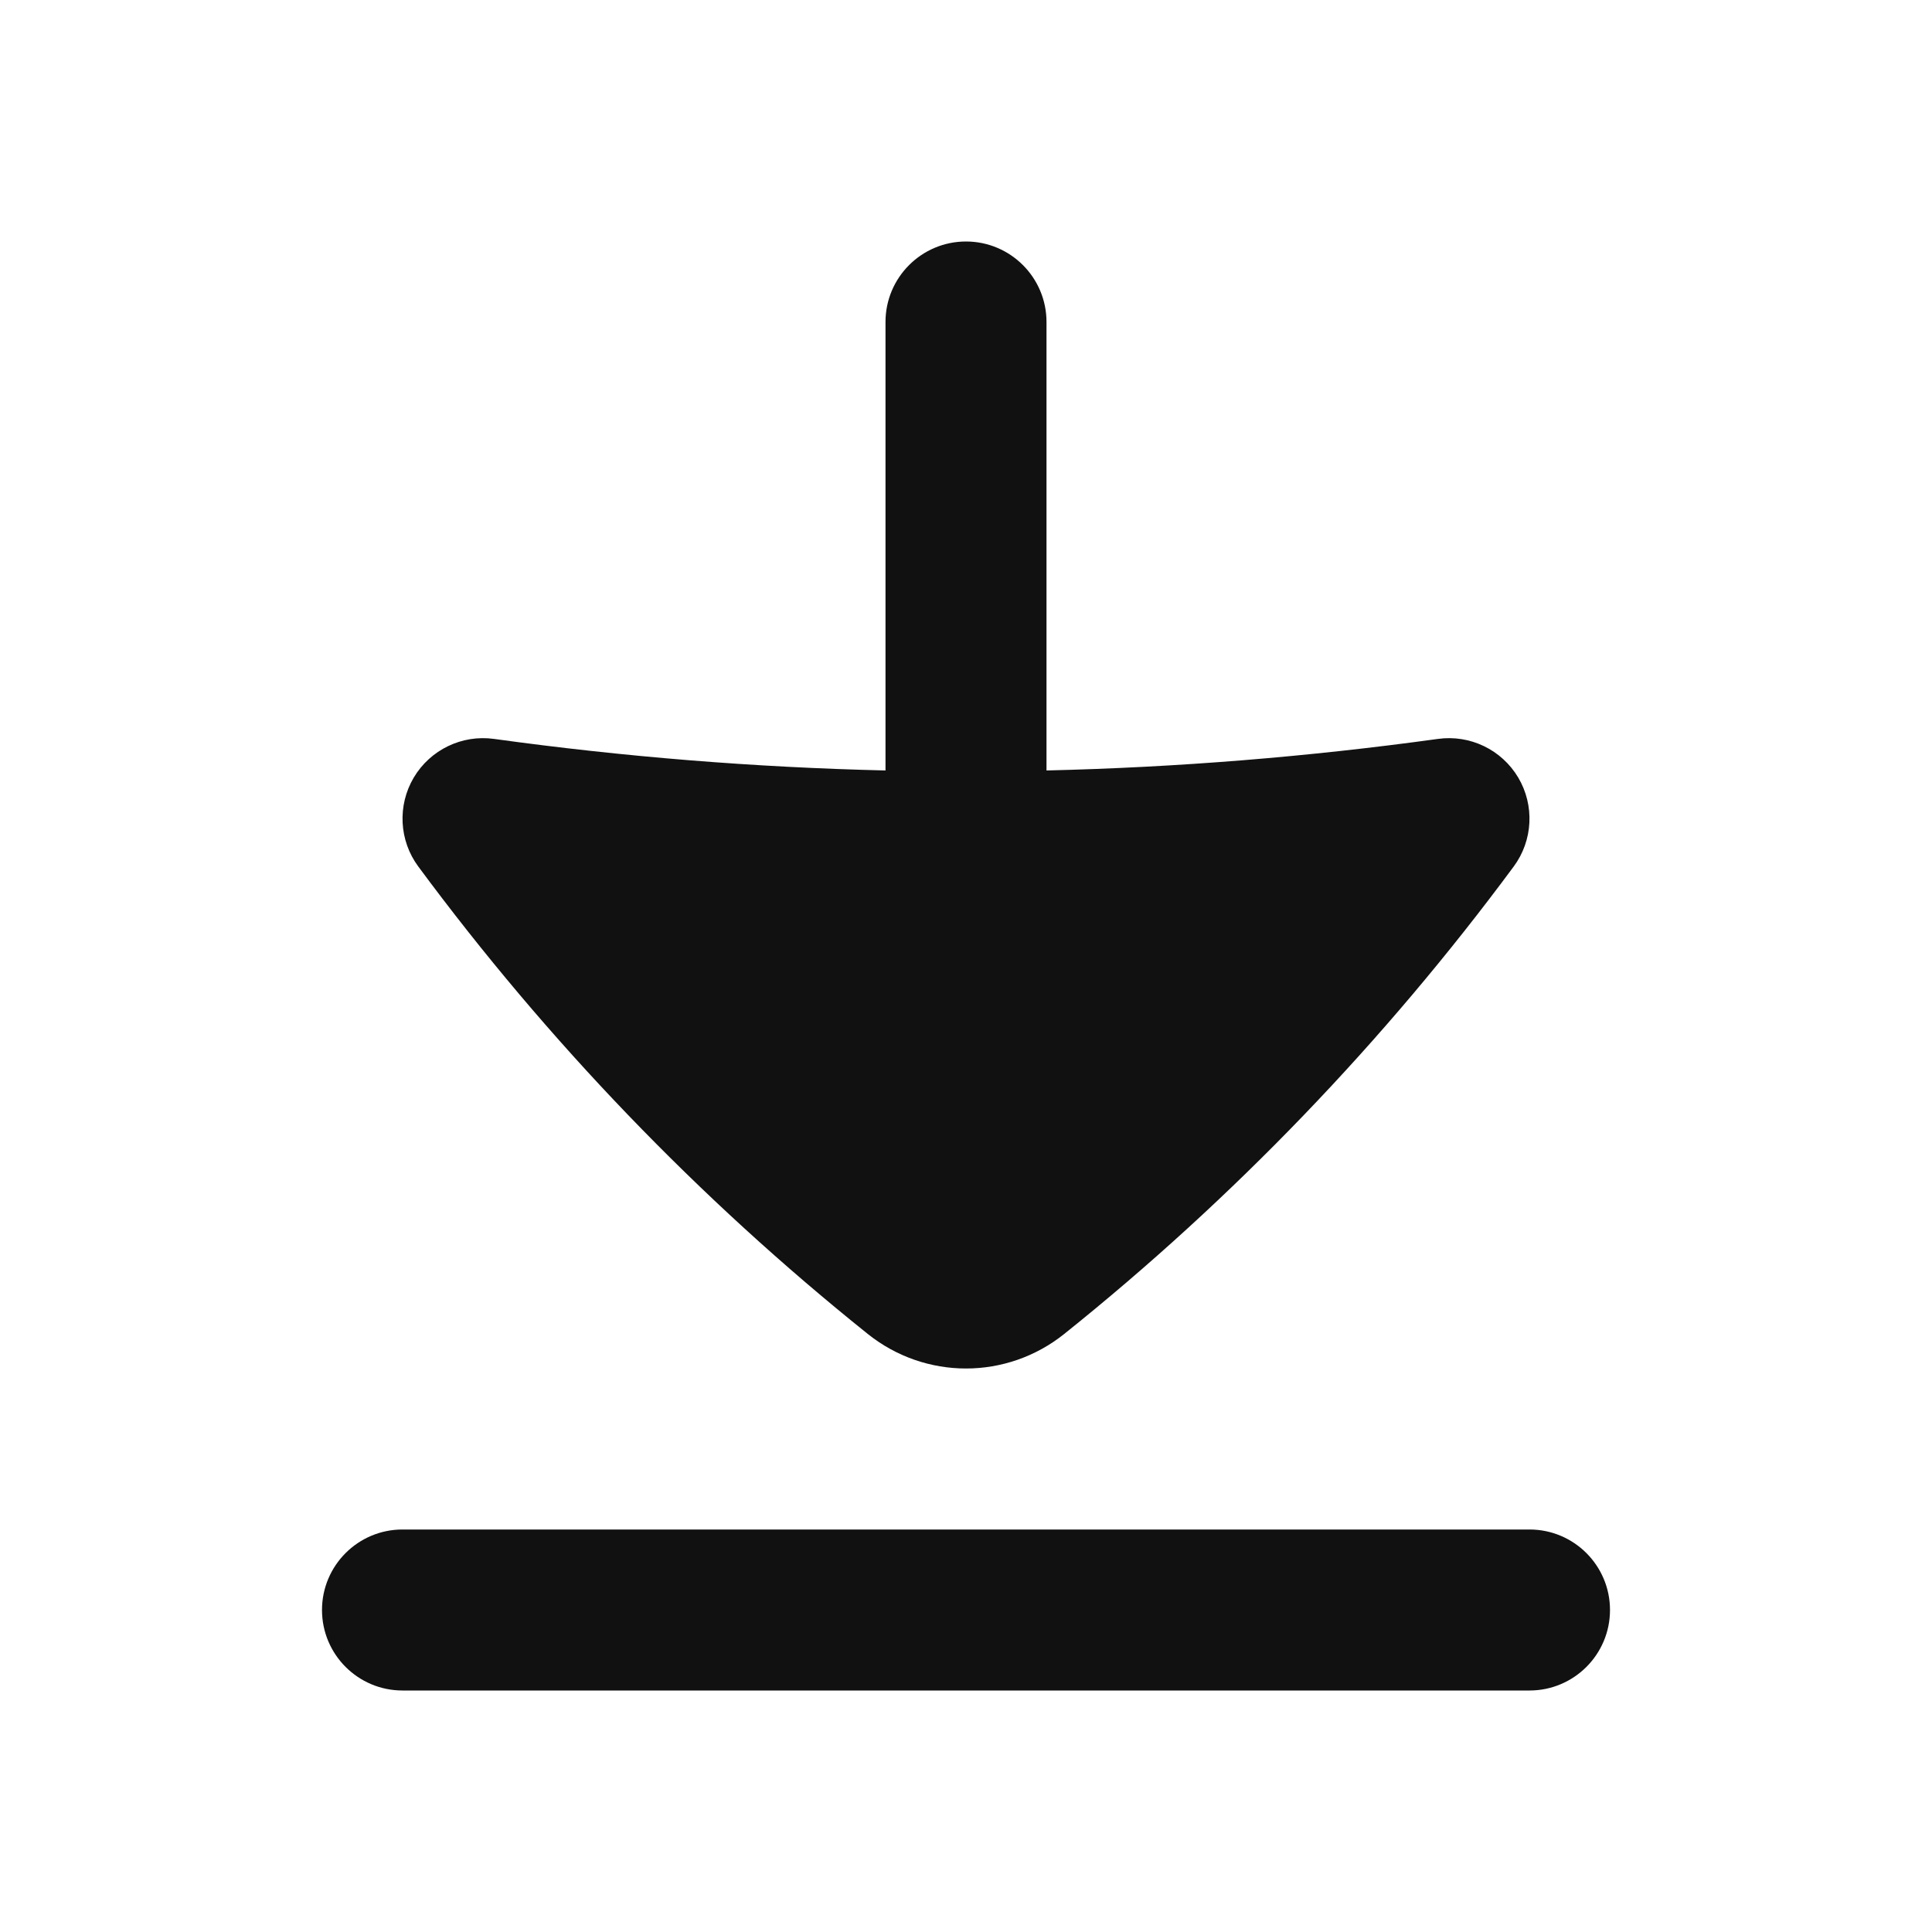 <svg width="24" height="24" viewBox="0 0 24 24" fill="none" xmlns="http://www.w3.org/2000/svg">
<path d="M13 9.571C14.625 9.533 16.249 9.402 17.863 9.179C18.262 9.124 18.654 9.313 18.86 9.659C19.065 10.005 19.043 10.441 18.804 10.764C17.197 12.937 15.32 14.889 13.22 16.571C12.864 16.856 12.432 17 12 17C11.568 17 11.136 16.856 10.78 16.571C8.68 14.889 6.803 12.937 5.196 10.764C4.957 10.441 4.935 10.005 5.14 9.659C5.346 9.313 5.738 9.124 6.137 9.179C7.751 9.402 9.375 9.533 11 9.571V4C11 3.448 11.448 3 12 3C12.552 3 13 3.448 13 4V9.571Z" fill="#111111"/>
<path d="M5 19C4.448 19 4 19.448 4 20C4 20.552 4.448 21 5 21H19C19.552 21 20 20.552 20 20C20 19.448 19.552 19 19 19H5Z" fill="#111111"/>
</svg>
